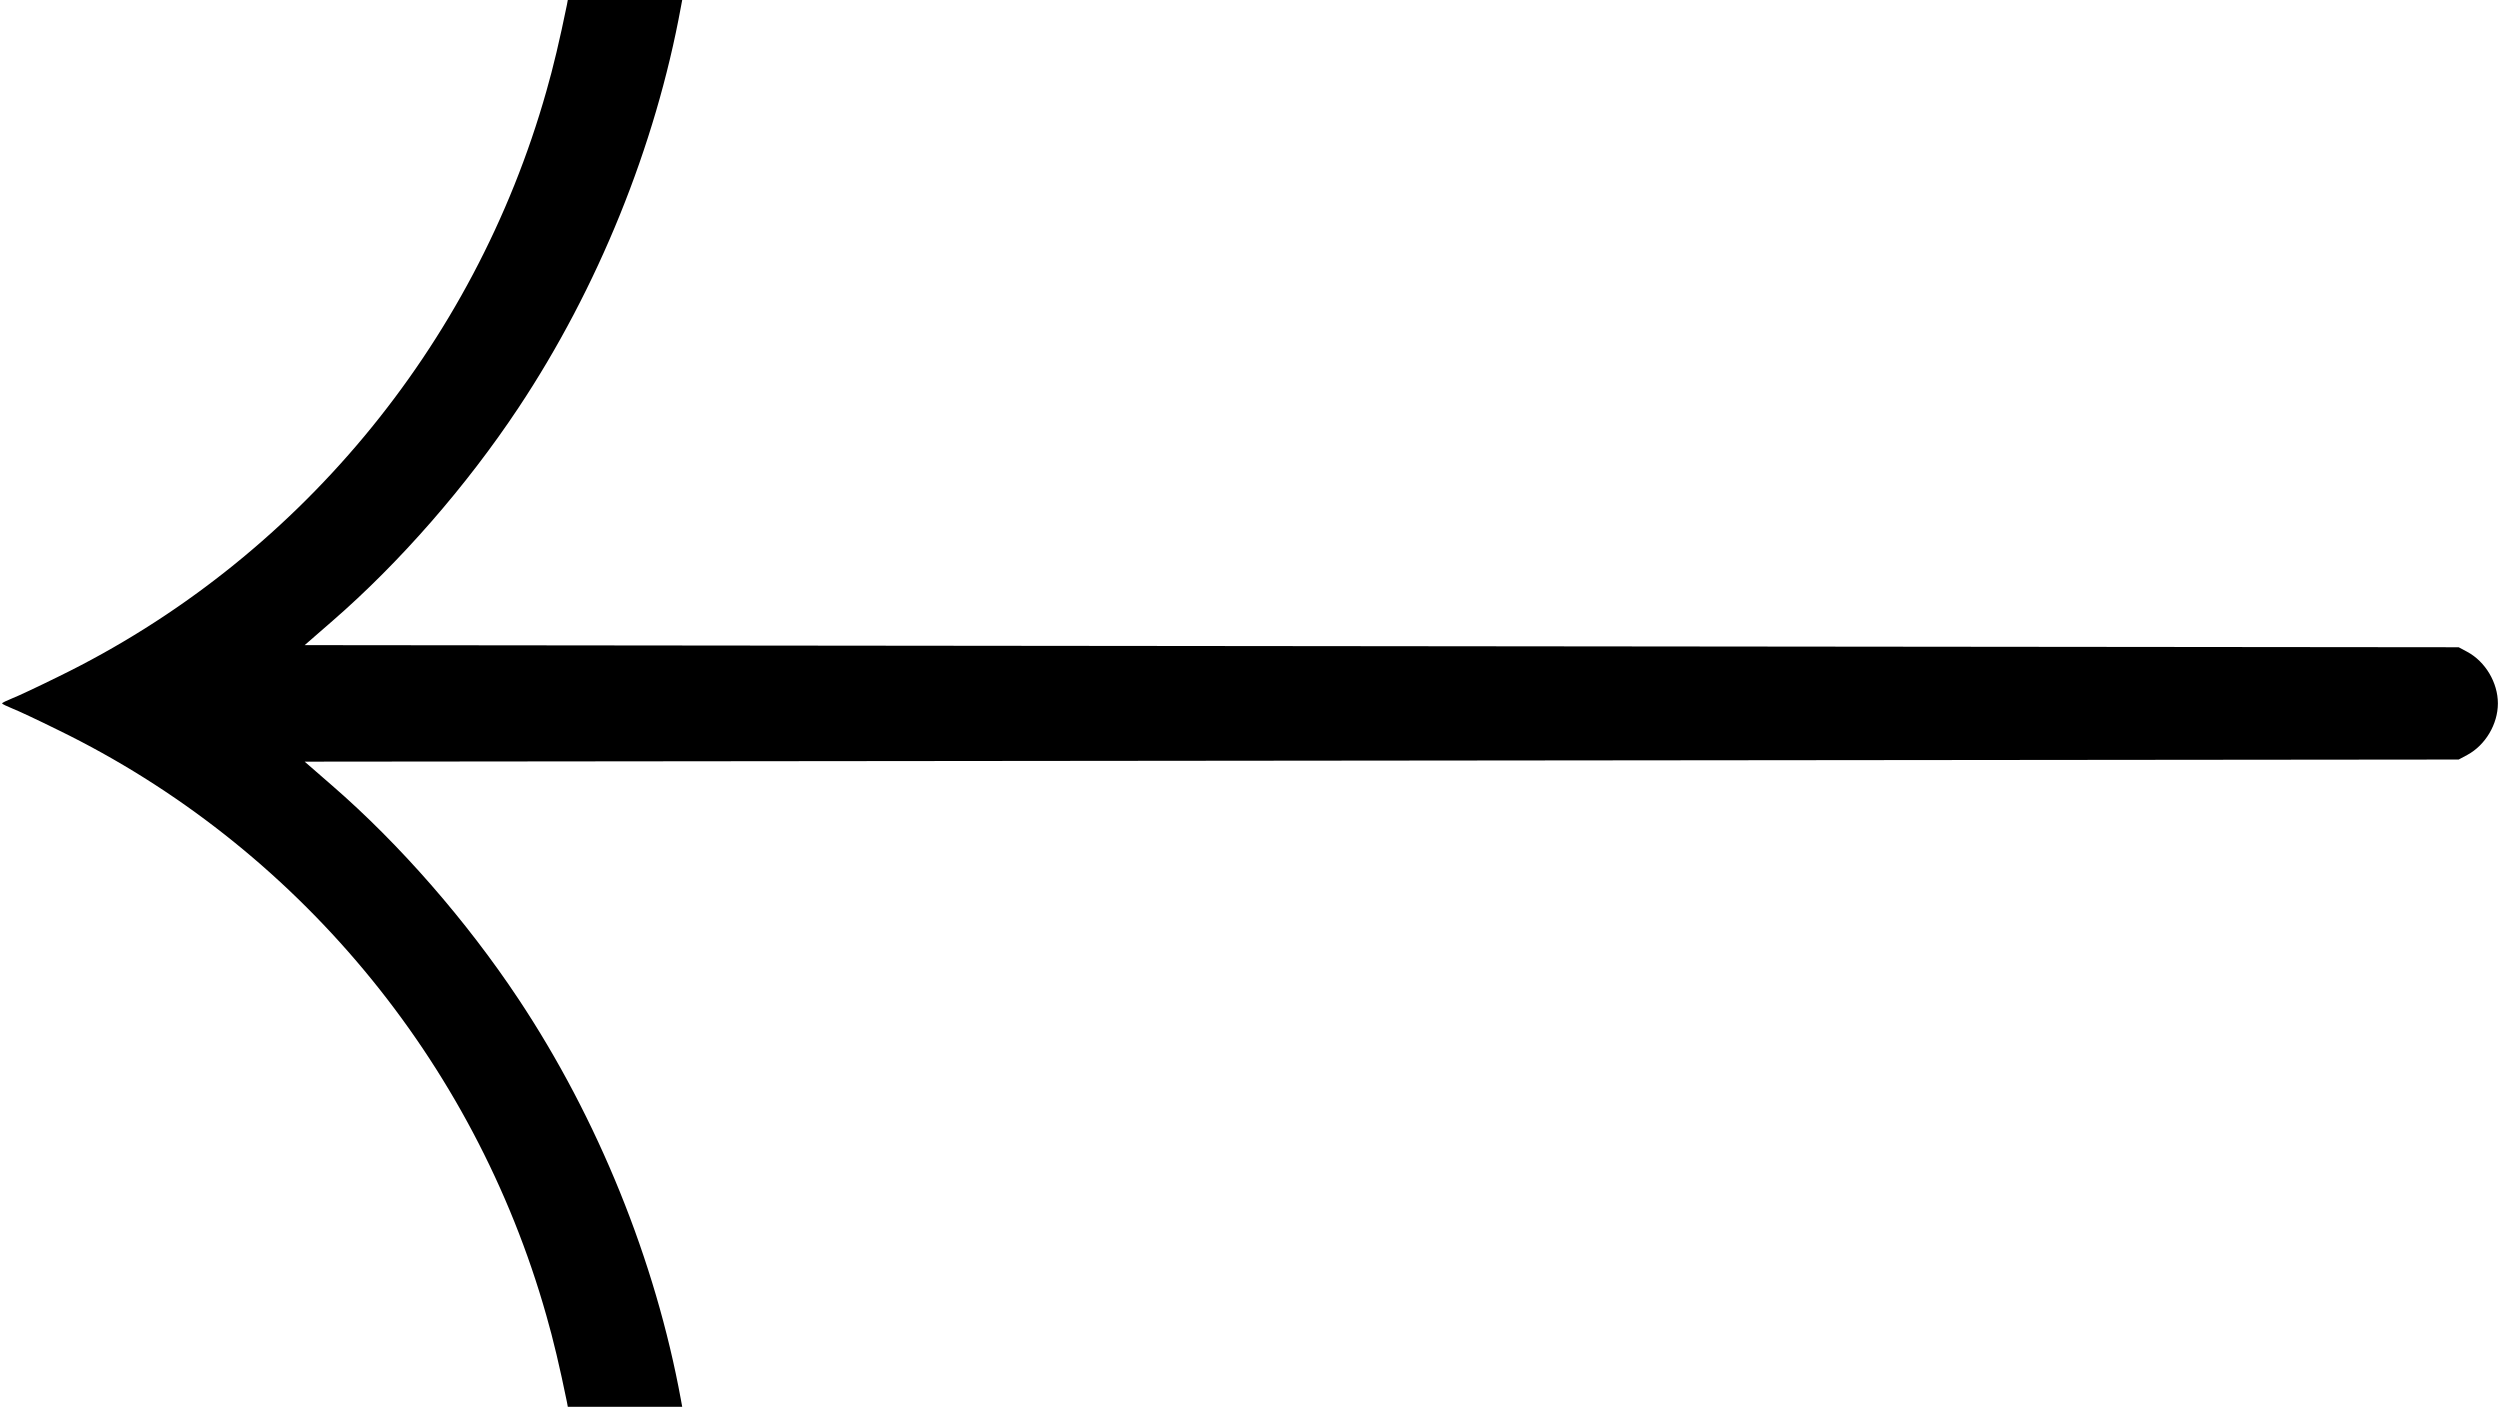 <?xml version="1.0" standalone="no"?>
<!DOCTYPE svg PUBLIC "-//W3C//DTD SVG 20010904//EN"
 "http://www.w3.org/TR/2001/REC-SVG-20010904/DTD/svg10.dtd">
<svg version="1.0" xmlns="http://www.w3.org/2000/svg"
 width="1180pt" height="664pt" viewBox="0 0 1180 664"
 preserveAspectRatio="xMidYMid meet">
<g transform="translate(0,664) scale(0.1,-0.1)"
fill="#000000" stroke="none">
<path d="M2676 6618 c-34 -166 -65 -297 -97 -408 -341 -1207 -1184 -2218
-2304 -2764 -93 -46 -191 -92 -217 -102 -27 -11 -48 -21 -48 -24 0 -3 21 -13
48 -24 26 -10 124 -56 217 -102 1120 -546 1963 -1557 2304 -2764 32 -111 63
-242 97 -408 l4 -22 270 0 270 0 -6 33 c-120 656 -392 1328 -767 1892 -245
369 -561 731 -878 1006 l-131 114 5084 5 5083 5 41 22 c85 46 144 145 144 243
0 98 -59 197 -144 243 l-41 22 -5083 5 -5084 5 131 114 c317 275 633 637 878
1006 375 564 647 1236 767 1893 l6 32 -270 0 -270 0 -4 -22z"/>
</g>
</svg>
